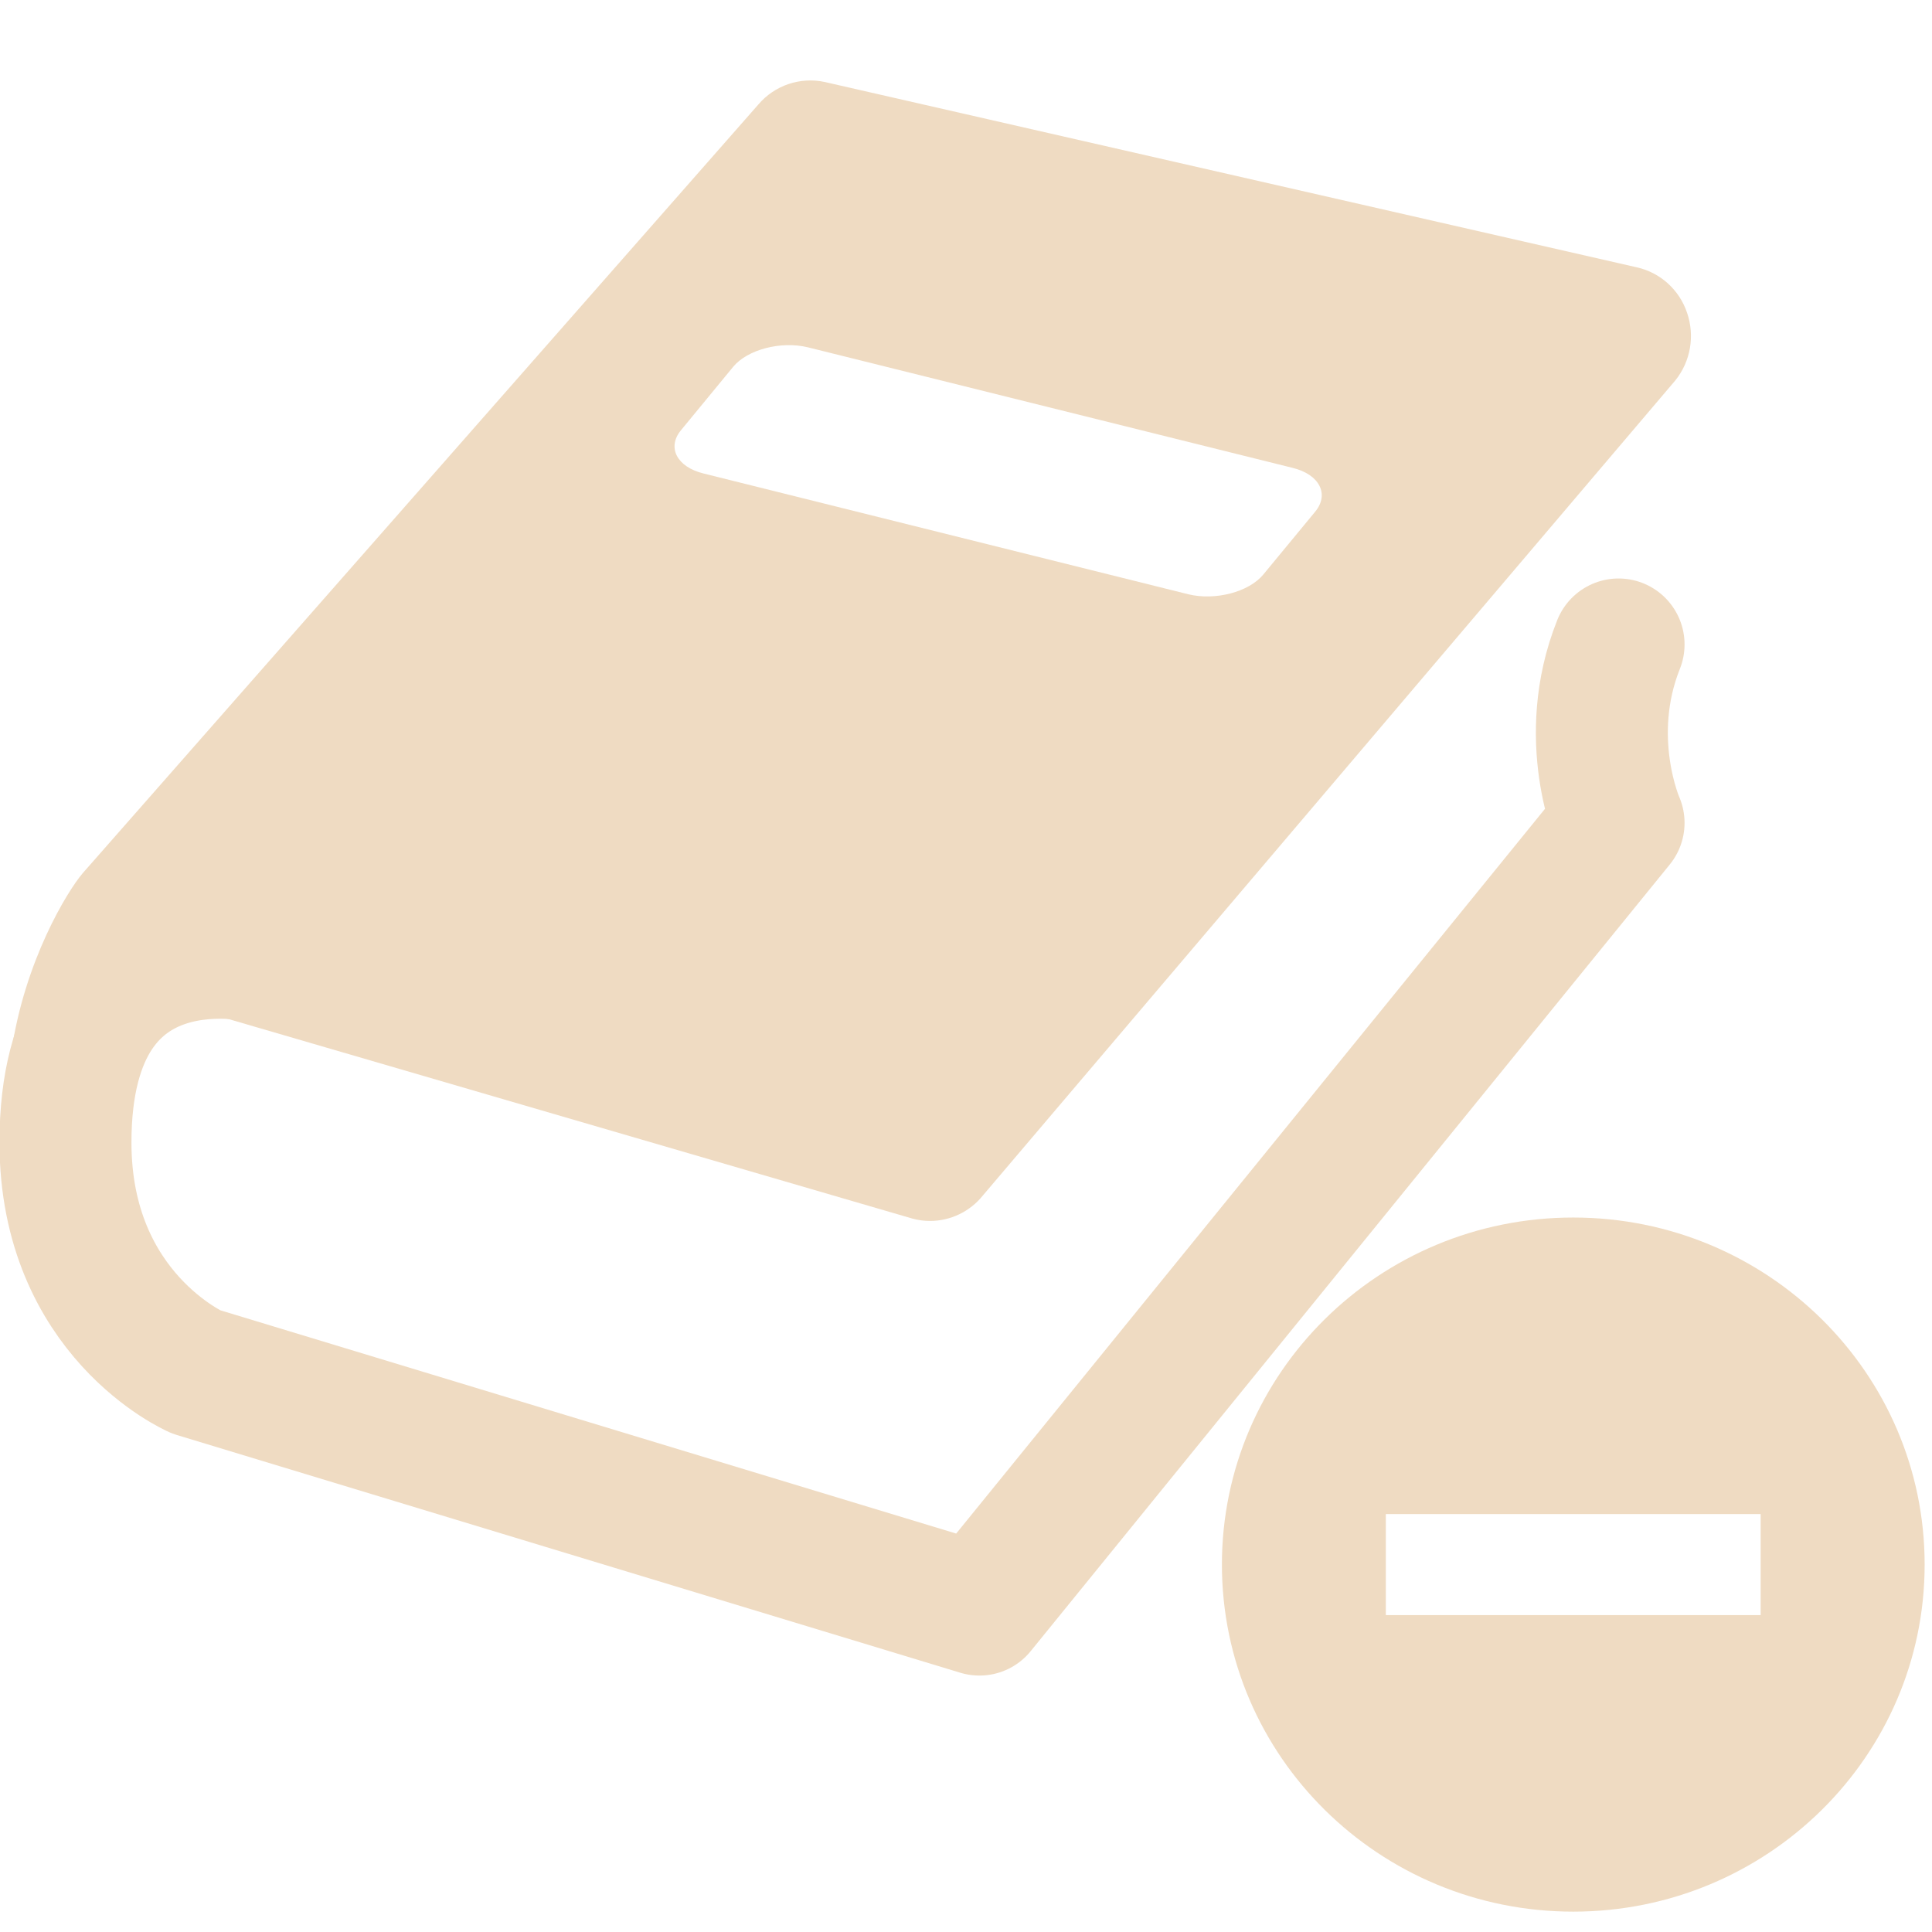 <?xml version="1.0" encoding="UTF-8" standalone="no"?>
<!-- Generator: Adobe Illustrator 15.0.0, SVG Export Plug-In . SVG Version: 6.00 Build 0)  -->

<svg
   xmlns:dc="http://purl.org/dc/elements/1.1/"
   xmlns:cc="http://creativecommons.org/ns#"
   xmlns:rdf="http://www.w3.org/1999/02/22-rdf-syntax-ns#"
   xmlns:svg="http://www.w3.org/2000/svg"
   xmlns="http://www.w3.org/2000/svg"
   xmlns:sodipodi="http://sodipodi.sourceforge.net/DTD/sodipodi-0.dtd"
   xmlns:inkscape="http://www.inkscape.org/namespaces/inkscape"
   version="1.1"
   id="Layer_1"
   x="0px"
   y="0px"
   width="416px"
   height="416px"
   viewBox="0 0 26 26"
   enable-background="new 0 0 26 26"
   xml:space="preserve"
   sodipodi:docname="icons8-book-minus.svg"
   inkscape:version="0.92.2 (5c3e80d, 2017-08-06)"><defs
     id="defs833" /><sodipodi:namedview
     pagecolor="#ffffff"
     bordercolor="#666666"
     borderopacity="1"
     objecttolerance="10"
     gridtolerance="10"
     guidetolerance="10"
     inkscape:pageopacity="0"
     inkscape:pageshadow="2"
     inkscape:window-width="1786"
     inkscape:window-height="1061"
     id="namedview831"
     showgrid="false"
     inkscape:zoom="0.53725962"
     inkscape:cx="191.50075"
     inkscape:cy="212.69662"
     inkscape:window-x="-4"
     inkscape:window-y="-4"
     inkscape:window-maximized="1"
     inkscape:current-layer="Layer_1" /><path
     stroke-miterlimit="10"
     d="m 21.782,8.673 c -0.506,1.267 0,2.401 0,2.401 L 13.181,21.661 2.638,18.462 c 0,0 -1.757,-0.766 -1.757,-3.087 0,-3.211 2.707,-2.482 2.707,-2.482"
     id="path826"
     style="fill:none;stroke:#efdbc2;stroke-width:1.776;stroke-linecap:round;stroke-linejoin:round;stroke-miterlimit:10;stroke-opacity:1"
     inkscape:connector-curvature="0" /><path
     d="M 22.704,4.21 C 22.6,3.899 22.342,3.668 22.029,3.598 L 11.097,1.103 C 10.769,1.033 10.425,1.147 10.204,1.408 L 1.114,11.75 C 0.906,11.993 0.331,12.933 0.153,14.155 0.66,13.512 1.265,13.192 1.571,13.275 l 10.707,3.124 c 0.079,0.022 0.16,0.032 0.238,0.032 0.273,0 0.537,-0.124 0.713,-0.345 L 22.547,5.118 c 0.204,-0.254 0.264,-0.598 0.157,-0.908 z M 17.7,6.885 17,7.733 C 16.805,7.968 16.354,8.085 15.994,7.998 L 9.468,6.372 C 9.108,6.284 8.973,6.02 9.165,5.789 L 9.867,4.936 C 10.06,4.703 10.511,4.586 10.872,4.674 l 6.526,1.623 c 0.358,0.088 0.495,0.353 0.302,0.588 z"
     id="path828"
     style="fill:#efdbc2;stroke-width:0.888"
     inkscape:connector-curvature="0" /><path
     inkscape:connector-curvature="0"
     style="fill:#efdbc2;stroke-width:0.456"
     d="m 21.172,16.385 c -2.611,0 -4.728,2.091 -4.728,4.67 0,2.579 2.117,4.671 4.728,4.671 2.611,0 4.729,-2.091 4.729,-4.671 0,-2.579 -2.117,-4.67 -4.729,-4.67 z m 2.522,5.35 h -5.044 v -1.359 h 5.044 z"
     id="path836" /></svg>